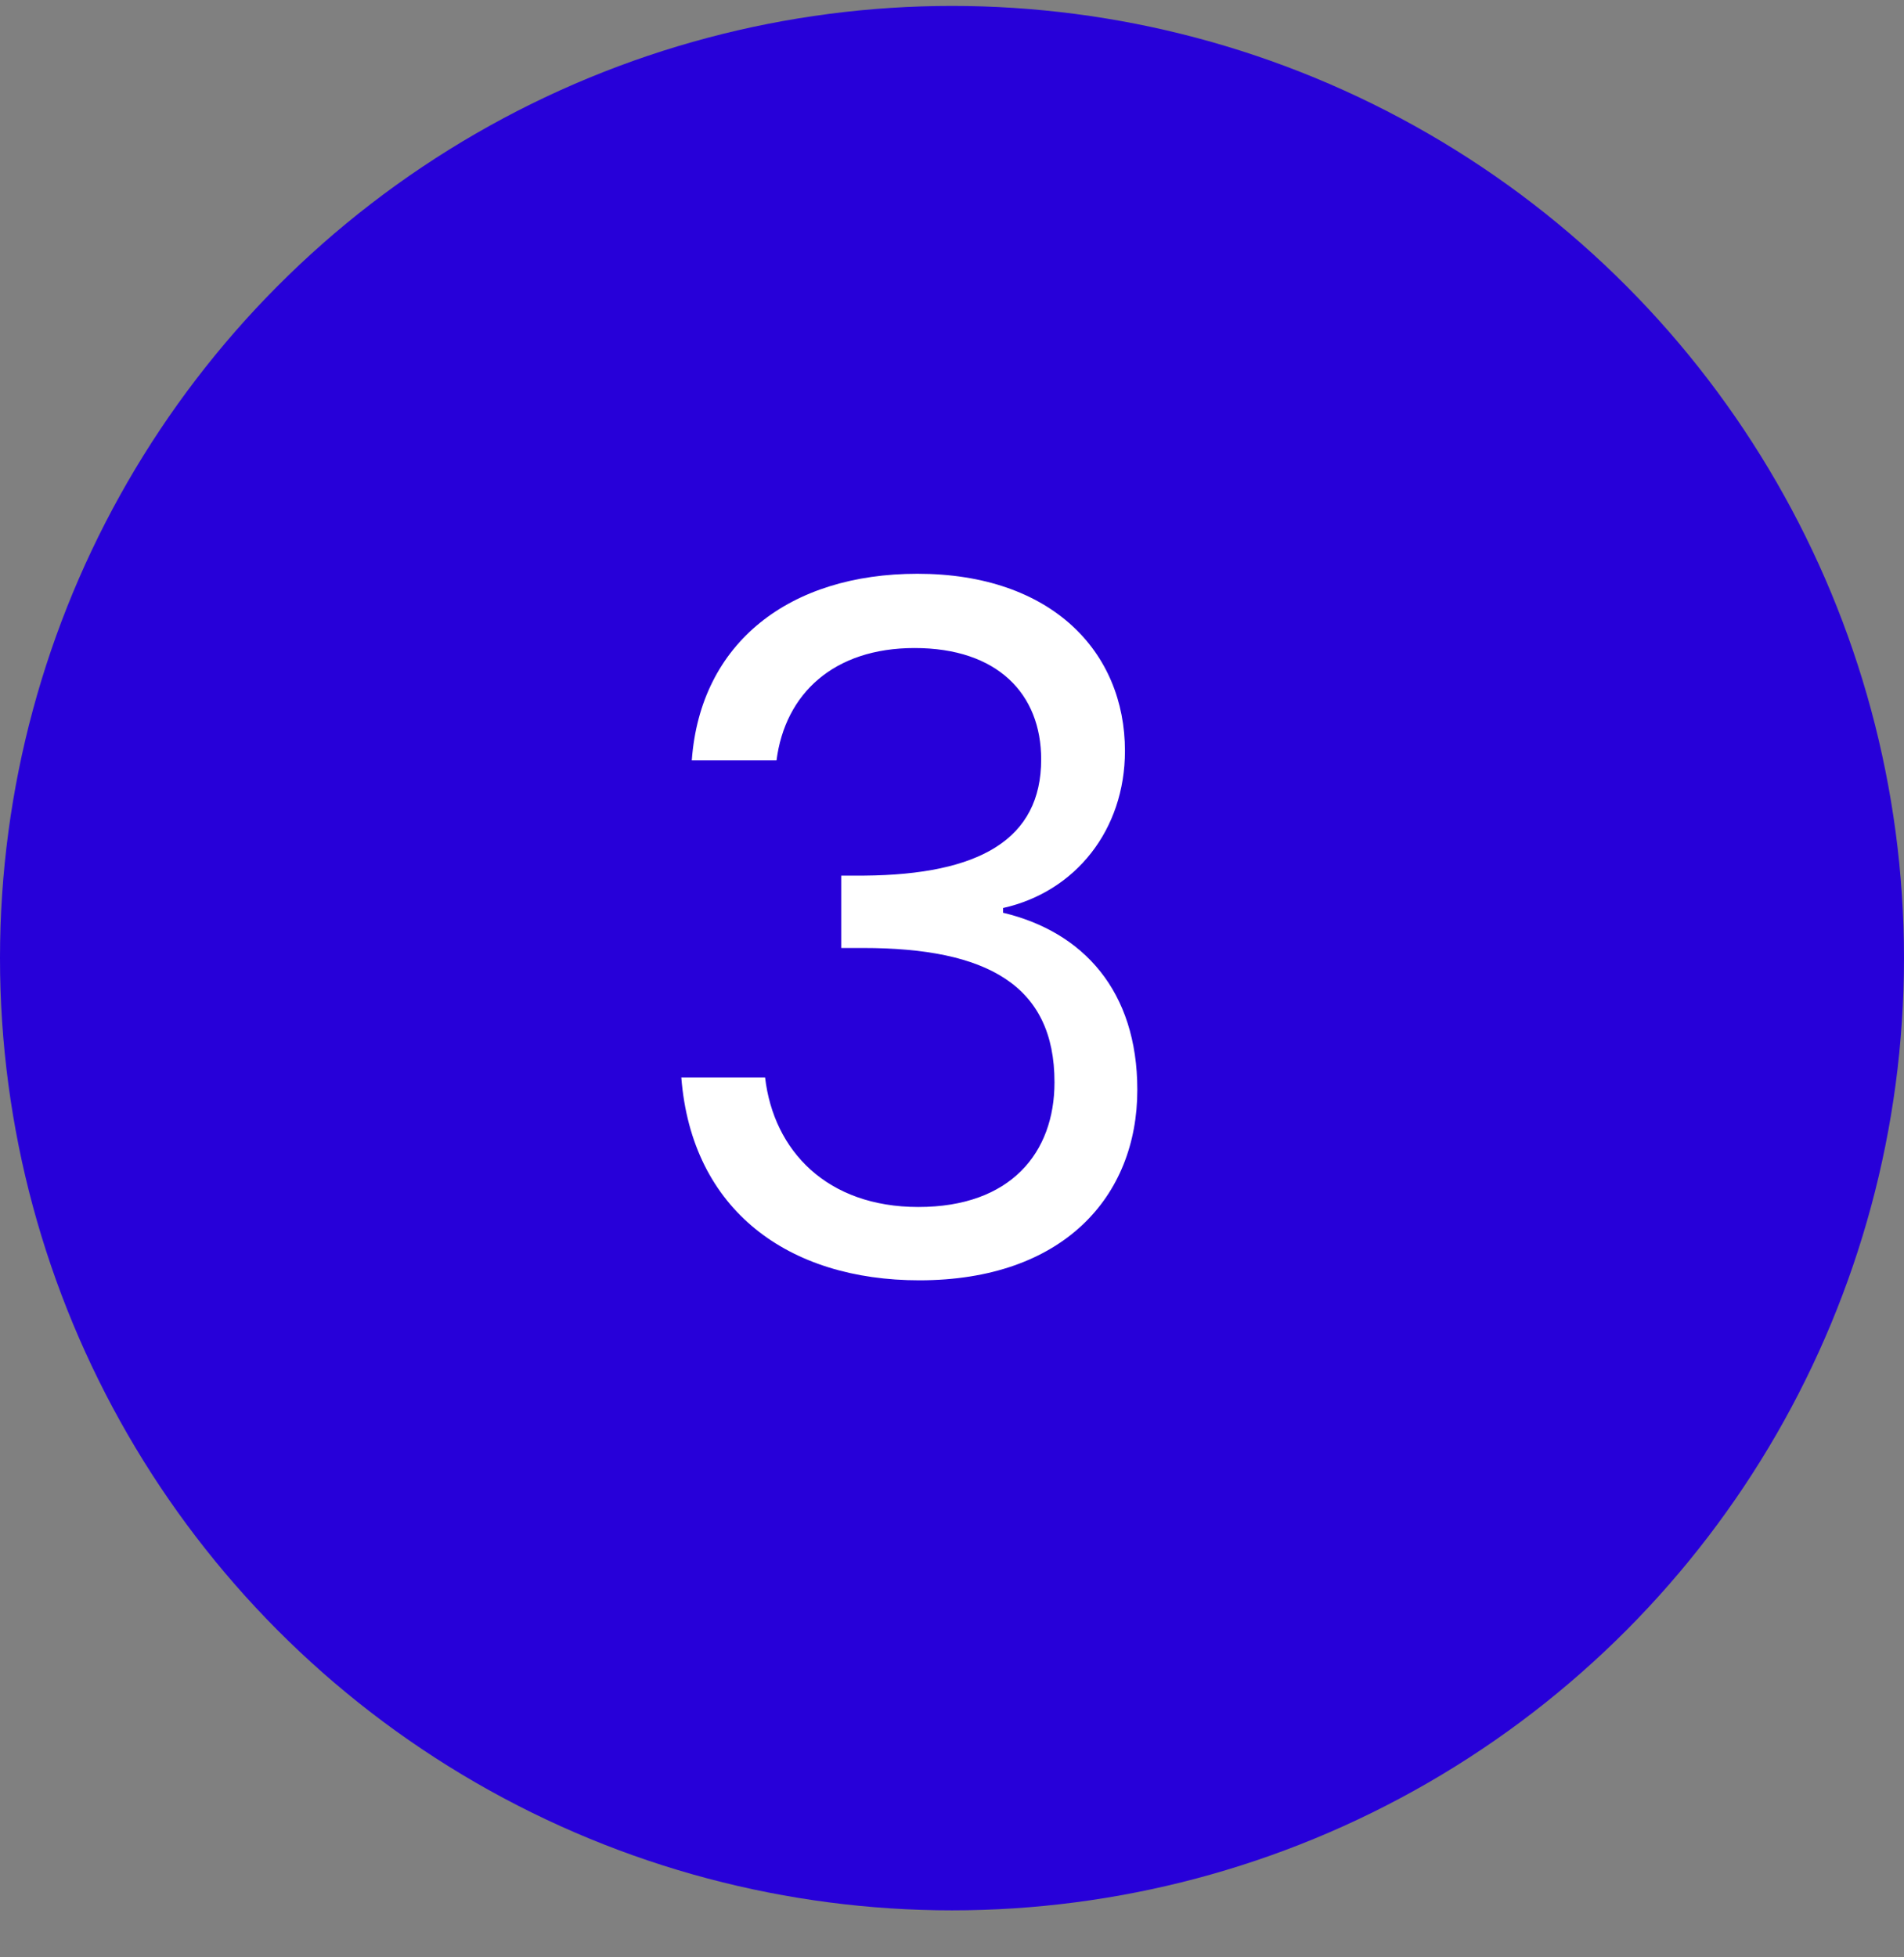 <svg width="36" height="37" viewBox="0 0 36 37" fill="none" xmlns="http://www.w3.org/2000/svg">
<rect x="0" y="0" width="36" height="37" fill="#808080" stroke="none"/>
<circle cx="18" cy="18.112" r="18" fill="#2700D9"/>
<path d="M13.08 14.374H14.682C14.844 13.114 15.762 12.25 17.292 12.25C18.858 12.25 19.686 13.114 19.686 14.356C19.686 15.868 18.516 16.534 16.338 16.552H15.906V17.92H16.32C18.66 17.92 19.938 18.622 19.938 20.458C19.938 21.79 19.11 22.816 17.364 22.816C15.636 22.816 14.628 21.754 14.466 20.368H12.882C13.08 22.888 14.916 24.202 17.382 24.202C20.1 24.202 21.504 22.618 21.504 20.602C21.504 18.73 20.478 17.614 18.966 17.254V17.164C20.334 16.858 21.27 15.688 21.27 14.194C21.27 12.322 19.884 10.846 17.346 10.846C14.934 10.846 13.242 12.142 13.08 14.374Z" fill="white"/>
</svg>

